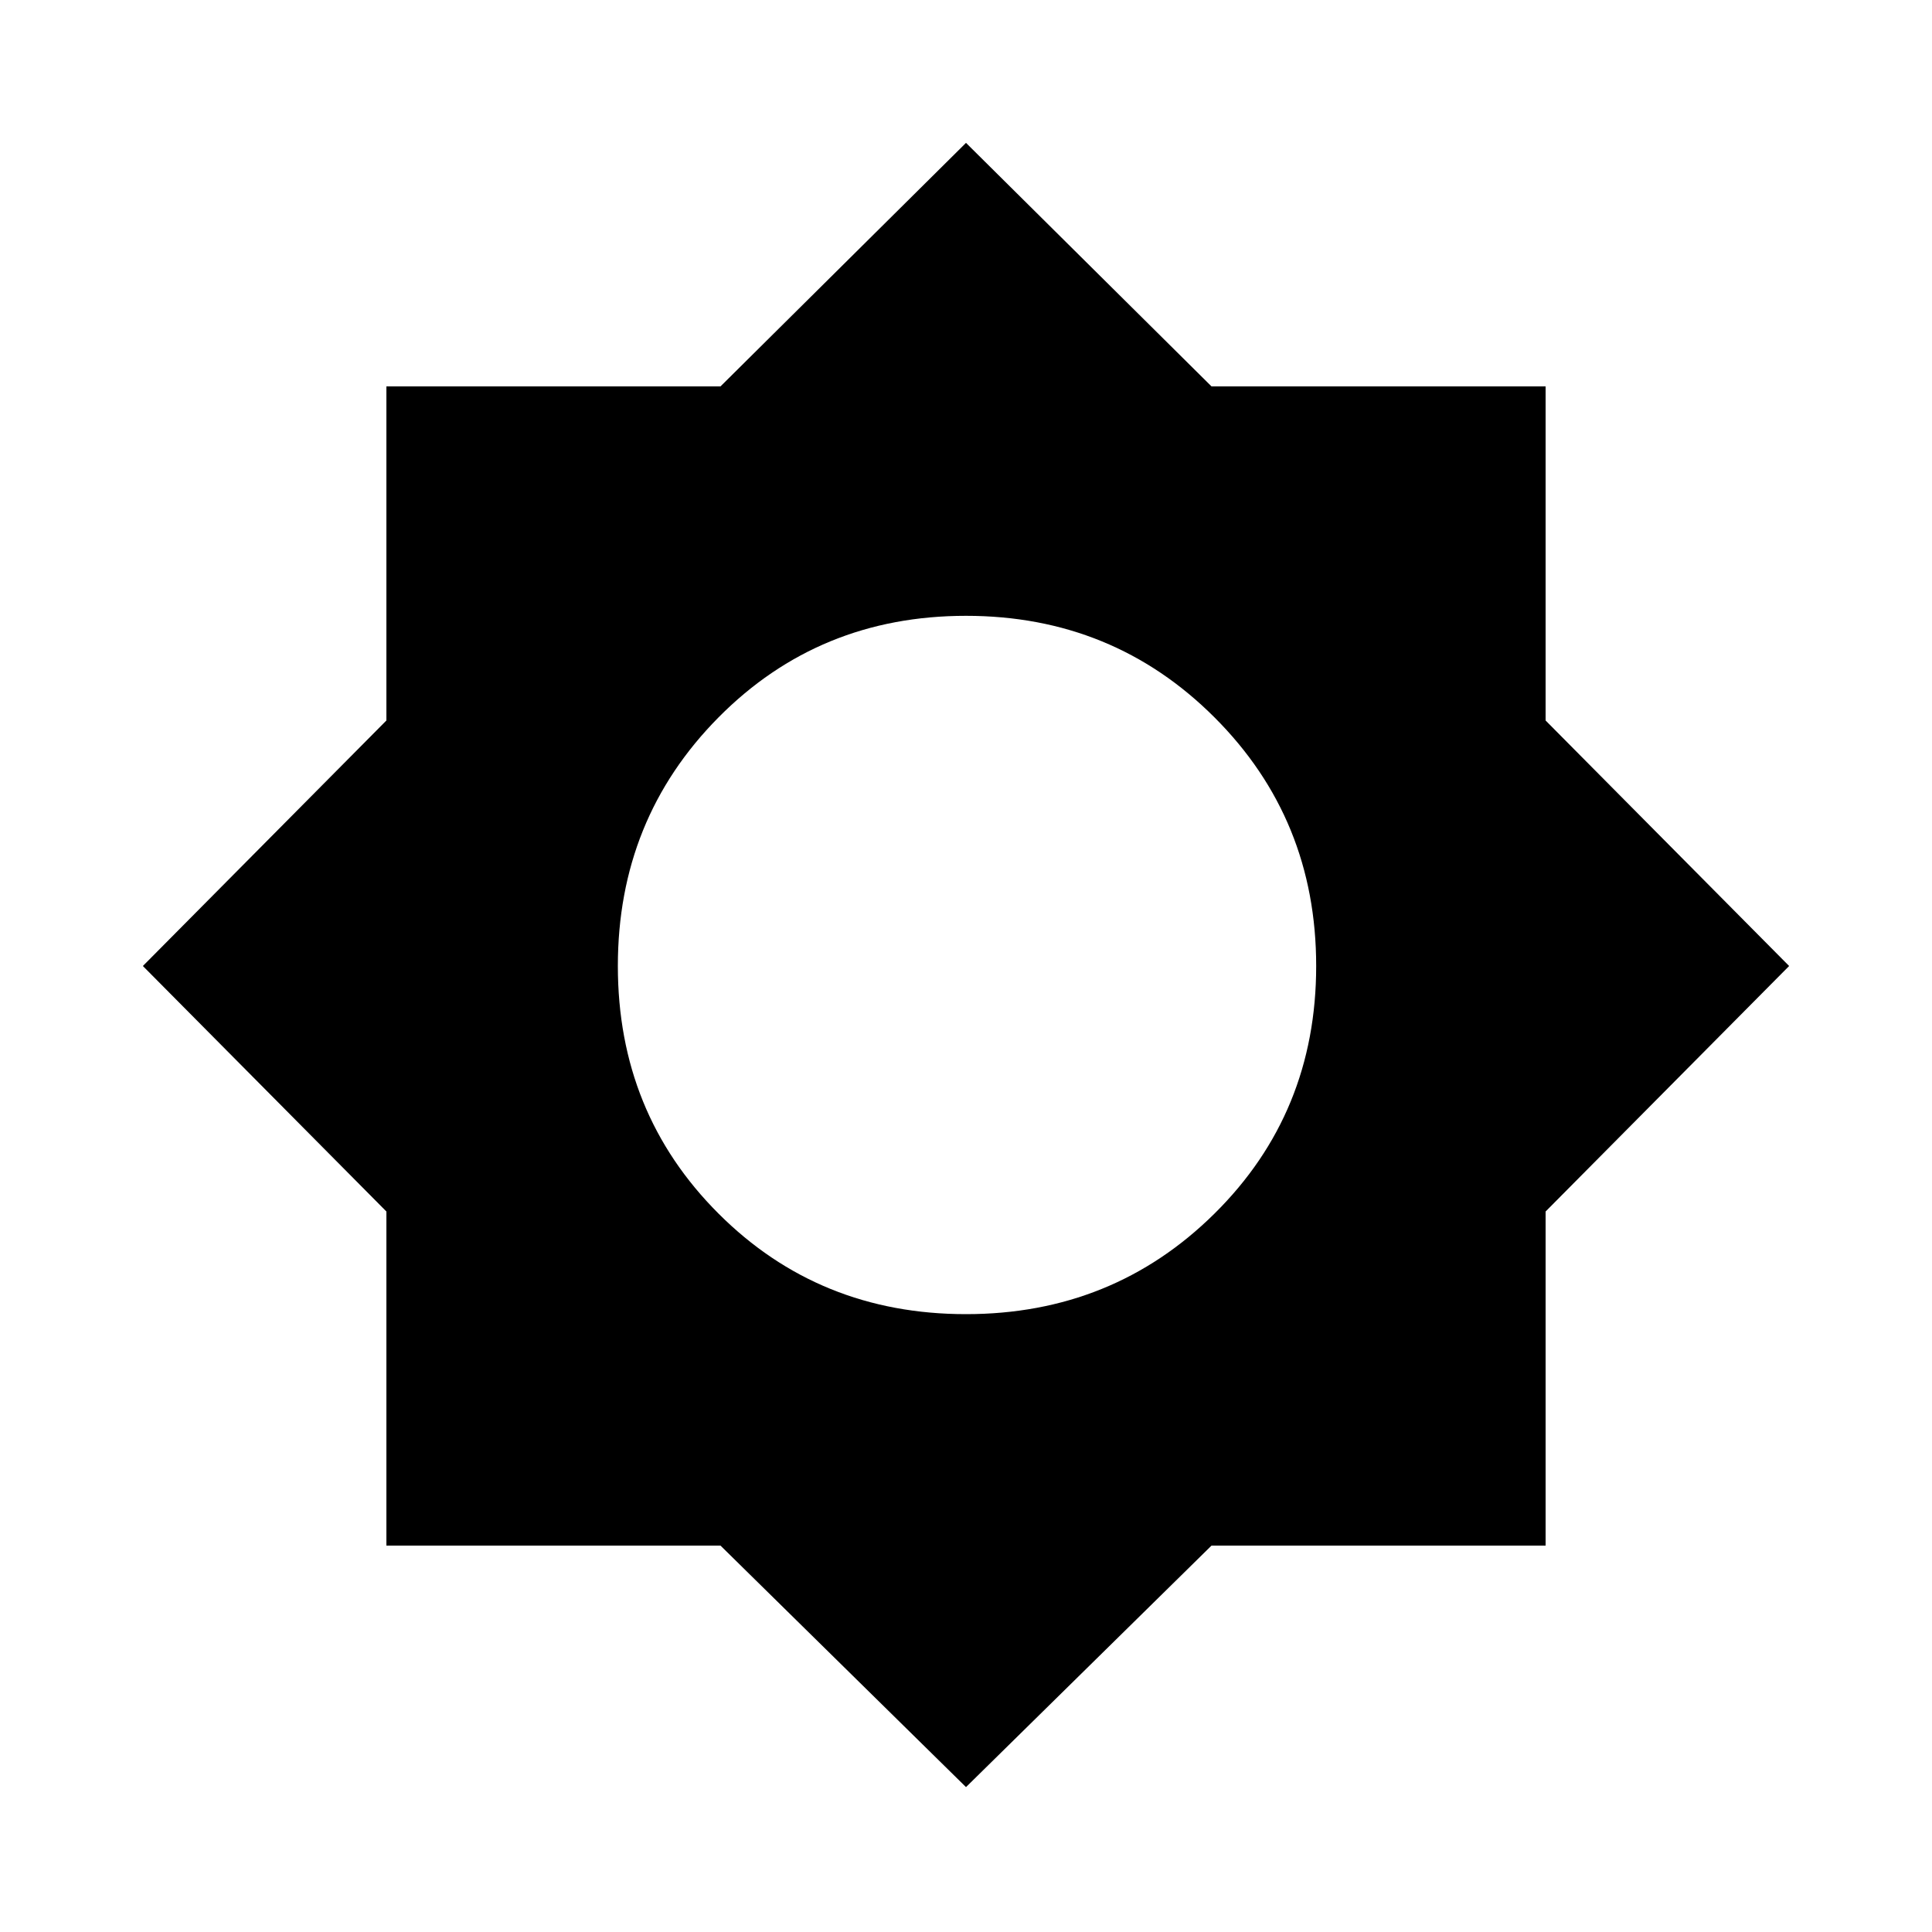 <svg xmlns="http://www.w3.org/2000/svg" height="40" width="40"><path d="M20 37 14.917 32H8V25.083L2.958 20L8 14.917V8H14.917L20 2.958L25.083 8H32V14.917L37.042 20L32 25.083V32H25.083ZM20 27.208Q23.042 27.208 25.146 25.125Q27.25 23.042 27.25 20Q27.25 16.958 25.146 14.854Q23.042 12.75 20 12.75Q16.958 12.75 14.875 14.854Q12.792 16.958 12.792 20Q12.792 23.042 14.875 25.125Q16.958 27.208 20 27.208Z"/></svg>